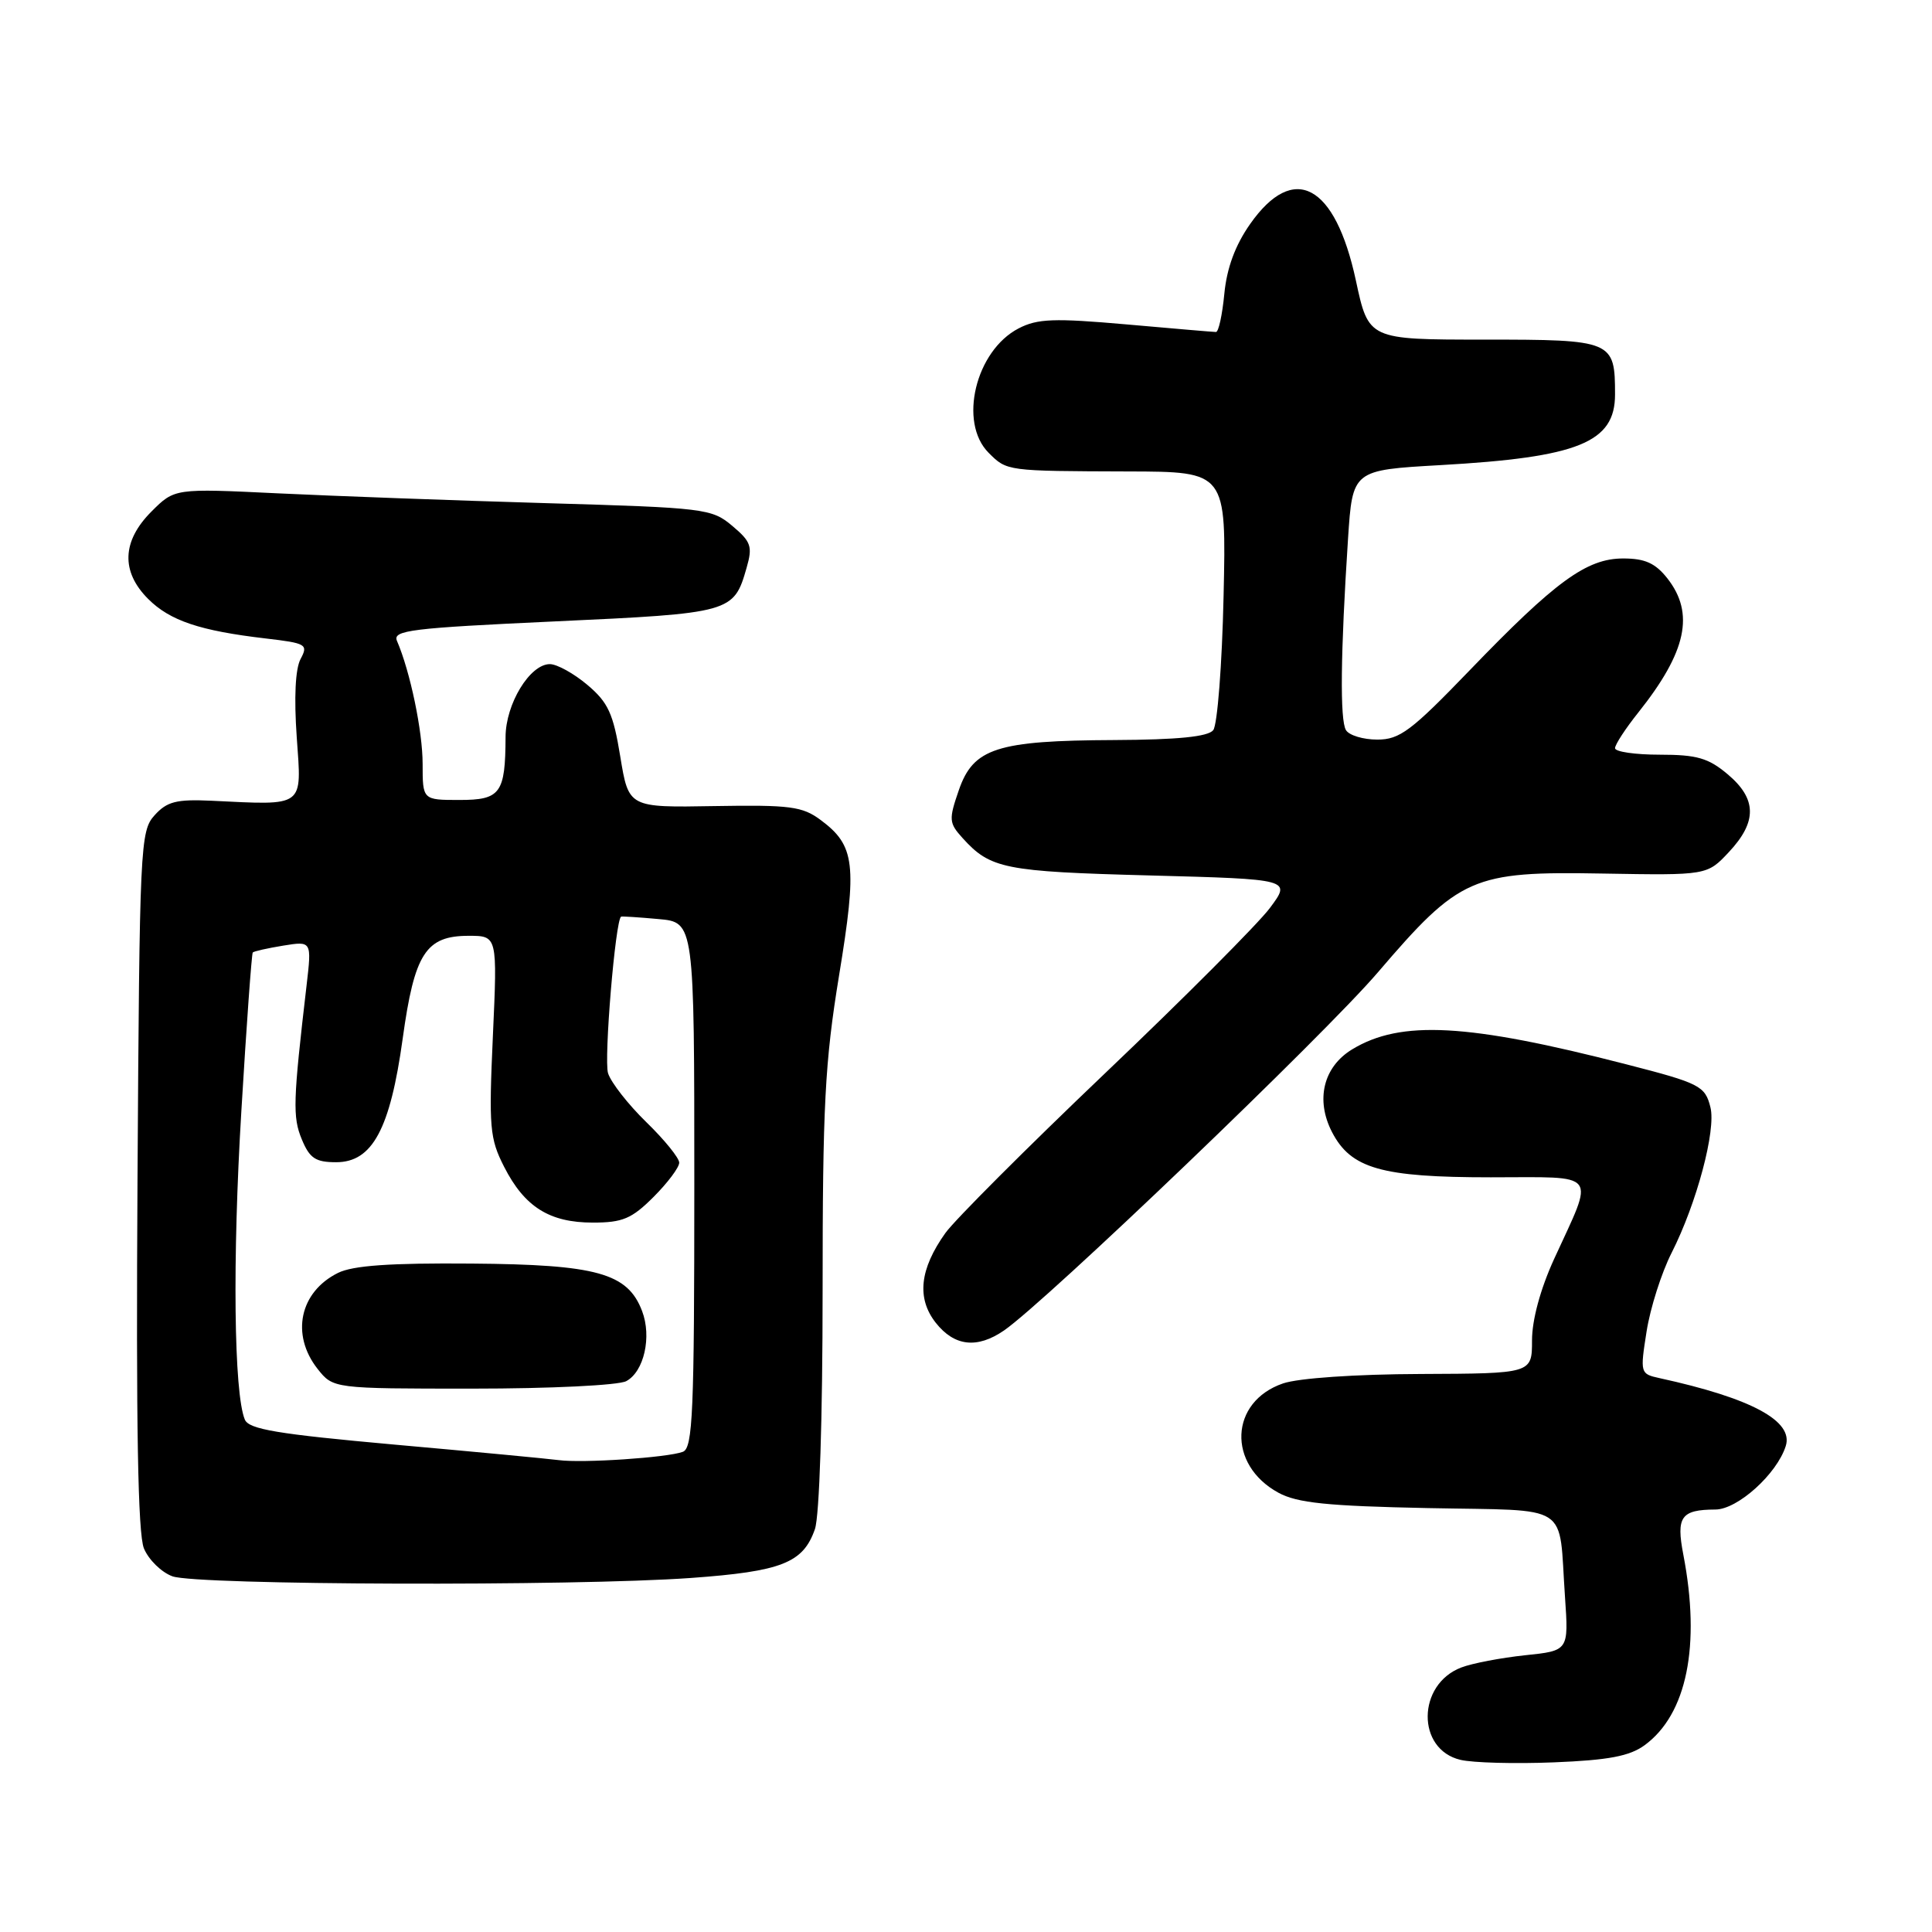 <?xml version="1.0" encoding="UTF-8" standalone="no"?>
<!DOCTYPE svg PUBLIC "-//W3C//DTD SVG 1.1//EN" "http://www.w3.org/Graphics/SVG/1.1/DTD/svg11.dtd" >
<svg xmlns="http://www.w3.org/2000/svg" xmlns:xlink="http://www.w3.org/1999/xlink" version="1.1" viewBox="0 0 256 256">
 <g >
 <path fill="currentColor"
d=" M 217.92 231.25 C 223.52 227.15 225.37 218.05 223.05 206.00 C 222.08 200.97 222.74 200.04 227.31 200.02 C 230.25 200.00 235.45 195.31 236.62 191.61 C 237.68 188.29 232.08 185.27 219.90 182.61 C 217.34 182.05 217.31 181.95 218.18 176.43 C 218.66 173.35 220.15 168.66 221.50 166.00 C 224.82 159.45 227.41 149.75 226.64 146.72 C 225.94 143.89 225.23 143.53 215.50 141.03 C 194.47 135.61 185.61 135.13 179.16 139.05 C 175.35 141.37 174.29 145.73 176.50 150.01 C 179.01 154.85 183.05 156.00 197.54 156.00 C 212.05 156.00 211.32 155.05 205.91 166.86 C 204.11 170.81 203.00 174.89 203.00 177.61 C 203.00 182.00 203.00 182.00 188.25 182.06 C 179.59 182.09 172.06 182.61 170.01 183.31 C 162.93 185.73 162.58 194.07 169.39 197.79 C 171.88 199.15 175.85 199.56 189.25 199.83 C 208.45 200.22 206.49 198.94 207.37 211.61 C 207.86 218.73 207.86 218.73 202.08 219.33 C 198.89 219.67 195.09 220.39 193.63 220.95 C 187.75 223.19 187.67 231.81 193.52 233.19 C 195.16 233.58 200.74 233.73 205.92 233.52 C 213.15 233.23 215.93 232.70 217.92 231.25 Z  M 91.53 209.09 C 103.58 208.22 106.42 207.10 107.98 202.62 C 108.58 200.90 109.00 187.94 109.00 171.14 C 109.00 146.50 109.30 140.75 111.18 129.26 C 113.60 114.53 113.31 112.05 108.75 108.66 C 106.32 106.85 104.71 106.64 94.65 106.81 C 83.30 107.01 83.30 107.01 82.19 100.25 C 81.26 94.54 80.59 93.08 77.83 90.75 C 76.04 89.24 73.80 88.00 72.86 88.00 C 70.21 88.00 67.00 93.28 66.99 97.65 C 66.96 105.13 66.32 106.00 60.88 106.00 C 56.00 106.00 56.00 106.00 56.00 101.22 C 56.00 96.88 54.35 88.97 52.60 84.92 C 52.00 83.52 54.44 83.22 73.50 82.34 C 96.94 81.26 97.23 81.18 98.93 75.23 C 99.74 72.41 99.53 71.78 97.03 69.68 C 94.31 67.39 93.43 67.28 72.36 66.67 C 60.34 66.32 44.34 65.73 36.82 65.37 C 23.14 64.71 23.14 64.71 20.07 67.78 C 16.16 71.69 16.00 75.73 19.63 79.36 C 22.52 82.25 26.49 83.58 35.21 84.60 C 40.59 85.23 40.86 85.39 39.83 87.32 C 39.13 88.62 38.95 92.43 39.32 97.69 C 39.98 107.09 40.51 106.70 27.98 106.10 C 23.37 105.89 22.12 106.21 20.48 108.03 C 18.58 110.12 18.49 112.01 18.22 156.33 C 18.02 188.92 18.27 203.24 19.07 205.17 C 19.69 206.67 21.39 208.34 22.85 208.87 C 26.05 210.05 76.07 210.20 91.53 209.09 Z  M 133.03 176.30 C 138.61 172.45 175.48 137.14 182.56 128.86 C 193.42 116.17 195.08 115.44 212.35 115.75 C 226.20 115.99 226.20 115.99 229.10 112.89 C 232.85 108.88 232.80 105.85 228.92 102.59 C 226.37 100.44 224.84 100.00 219.92 100.00 C 216.67 100.00 214.00 99.61 214.00 99.14 C 214.00 98.66 215.39 96.53 217.10 94.39 C 223.48 86.37 224.58 81.28 220.93 76.63 C 219.34 74.62 217.97 74.00 215.08 74.00 C 210.24 74.00 206.11 77.01 194.70 88.86 C 187.00 96.85 185.47 98.00 182.51 98.00 C 180.64 98.00 178.77 97.44 178.35 96.75 C 177.53 95.43 177.63 86.57 178.62 71.39 C 179.22 62.29 179.22 62.29 190.87 61.63 C 209.14 60.60 214.00 58.63 214.00 52.28 C 214.00 45.12 213.71 45.00 196.64 45.00 C 181.34 45.00 181.34 45.00 179.66 37.16 C 176.91 24.39 171.42 21.46 165.65 29.68 C 163.67 32.50 162.56 35.51 162.23 38.93 C 161.96 41.72 161.47 44.00 161.12 43.99 C 160.78 43.99 155.42 43.53 149.21 42.98 C 139.68 42.14 137.47 42.22 134.98 43.51 C 129.27 46.46 126.97 55.97 131.00 60.00 C 133.43 62.43 133.36 62.42 149.50 62.47 C 162.50 62.50 162.50 62.50 162.13 79.00 C 161.93 88.08 161.31 96.06 160.76 96.75 C 160.06 97.62 156.07 98.02 147.63 98.06 C 132.09 98.13 128.97 99.13 127.05 104.70 C 125.70 108.60 125.74 109.05 127.54 111.04 C 131.23 115.12 133.08 115.49 152.31 116.00 C 171.11 116.50 171.11 116.50 168.27 120.31 C 166.71 122.40 156.89 132.25 146.46 142.18 C 136.03 152.12 126.50 161.66 125.27 163.38 C 121.86 168.16 121.44 172.02 123.99 175.27 C 126.46 178.40 129.47 178.74 133.03 176.30 Z  M 74.00 193.47 C 72.62 193.29 62.86 192.36 52.30 191.42 C 36.74 190.02 32.97 189.39 32.44 188.10 C 30.99 184.59 30.79 166.90 31.98 147.23 C 32.66 135.83 33.35 126.37 33.49 126.21 C 33.63 126.05 35.45 125.64 37.53 125.30 C 41.31 124.69 41.31 124.69 40.62 130.59 C 38.83 145.91 38.76 148.01 39.99 150.97 C 41.03 153.48 41.81 154.00 44.54 154.00 C 49.34 154.00 51.70 149.62 53.36 137.61 C 54.92 126.32 56.42 124.00 62.11 124.00 C 65.91 124.00 65.91 124.00 65.31 137.26 C 64.76 149.41 64.89 150.86 66.80 154.61 C 69.51 159.93 72.81 162.00 78.56 162.00 C 82.50 162.00 83.71 161.49 86.60 158.60 C 88.47 156.73 90.00 154.69 90.00 154.06 C 90.00 153.44 88.04 151.02 85.64 148.69 C 83.24 146.35 80.96 143.44 80.57 142.21 C 80.00 140.41 81.54 121.87 82.30 121.46 C 82.41 121.40 84.64 121.54 87.25 121.78 C 92.00 122.20 92.00 122.20 92.00 156.99 C 92.00 187.13 91.80 191.86 90.49 192.37 C 88.48 193.14 77.15 193.90 74.00 193.47 Z  M 82.98 183.01 C 85.34 181.75 86.38 177.13 85.08 173.72 C 83.17 168.69 79.09 167.56 62.50 167.43 C 51.69 167.34 46.74 167.69 44.78 168.67 C 39.71 171.19 38.51 176.83 42.07 181.37 C 44.15 184.00 44.15 184.00 62.64 184.00 C 72.95 184.00 81.95 183.56 82.98 183.01 Z "/>
</g>
</svg>